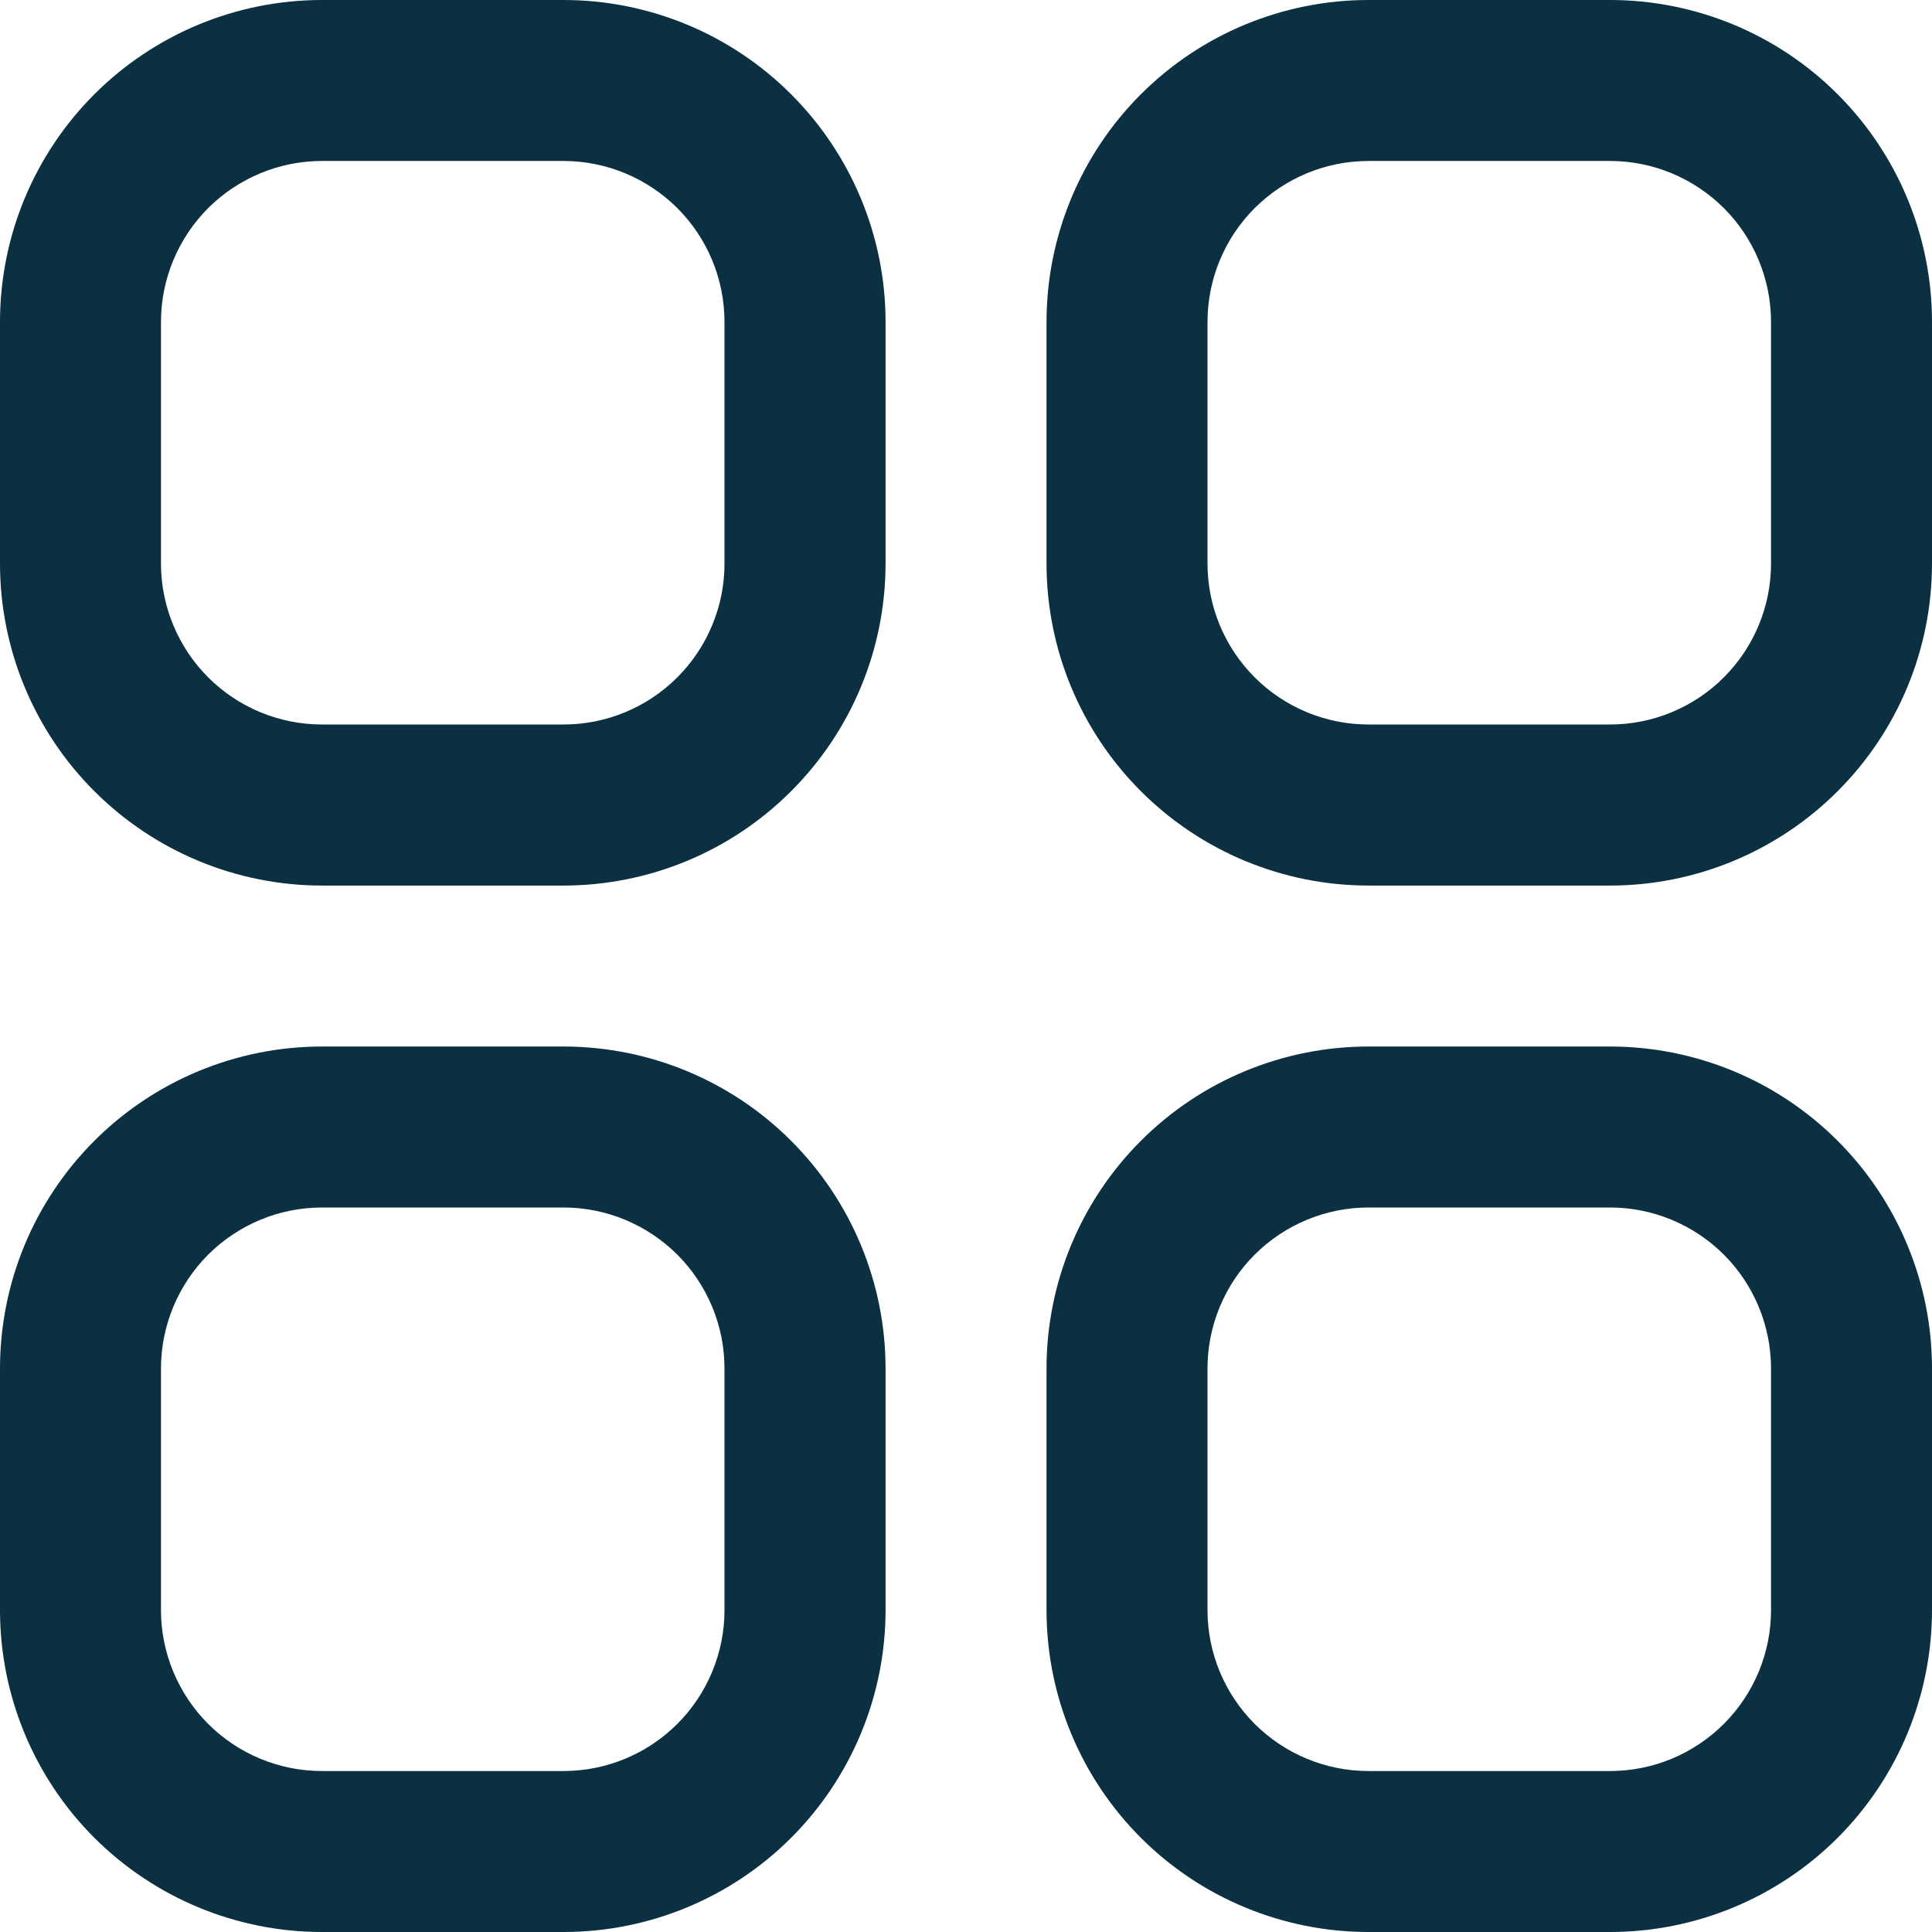 <svg width="22" height="22" viewBox="0 0 22 22" fill="none" xmlns="http://www.w3.org/2000/svg">
<path d="M6.417 0H3.667C2.694 0 1.762 0.386 1.074 1.074C0.386 1.762 0 2.694 0 3.667L0 6.417C0 7.389 0.386 8.322 1.074 9.009C1.762 9.697 2.694 10.084 3.667 10.084H6.417C7.389 10.084 8.322 9.697 9.009 9.009C9.697 8.322 10.084 7.389 10.084 6.417V3.667C10.084 2.694 9.697 1.762 9.009 1.074C8.322 0.386 7.389 0 6.417 0ZM8.25 6.417C8.25 6.903 8.057 7.369 7.713 7.713C7.369 8.057 6.903 8.25 6.417 8.25H3.667C3.18 8.25 2.714 8.057 2.37 7.713C2.027 7.369 1.833 6.903 1.833 6.417V3.667C1.833 3.18 2.027 2.714 2.37 2.37C2.714 2.027 3.18 1.833 3.667 1.833H6.417C6.903 1.833 7.369 2.027 7.713 2.37C8.057 2.714 8.25 3.18 8.25 3.667V6.417Z" fill="#0B3041"/>
<path d="M18.334 0H15.584C14.611 0 13.678 0.386 12.991 1.074C12.303 1.762 11.917 2.694 11.917 3.667V6.417C11.917 7.389 12.303 8.322 12.991 9.009C13.678 9.697 14.611 10.084 15.584 10.084H18.334C19.306 10.084 20.239 9.697 20.926 9.009C21.614 8.322 22 7.389 22 6.417V3.667C22 2.694 21.614 1.762 20.926 1.074C20.239 0.386 19.306 0 18.334 0ZM20.167 6.417C20.167 6.903 19.974 7.369 19.63 7.713C19.286 8.057 18.82 8.25 18.334 8.25H15.584C15.097 8.25 14.631 8.057 14.287 7.713C13.943 7.369 13.75 6.903 13.75 6.417V3.667C13.75 3.18 13.943 2.714 14.287 2.37C14.631 2.027 15.097 1.833 15.584 1.833H18.334C18.82 1.833 19.286 2.027 19.63 2.37C19.974 2.714 20.167 3.18 20.167 3.667V6.417Z" fill="#0B3041"/>
<path d="M6.417 11.917H3.667C2.694 11.917 1.762 12.303 1.074 12.991C0.386 13.679 0 14.611 0 15.584L0 18.334C0 19.306 0.386 20.239 1.074 20.927C1.762 21.614 2.694 22 3.667 22H6.417C7.389 22 8.322 21.614 9.009 20.927C9.697 20.239 10.084 19.306 10.084 18.334V15.584C10.084 14.611 9.697 13.679 9.009 12.991C8.322 12.303 7.389 11.917 6.417 11.917ZM8.25 18.334C8.25 18.82 8.057 19.286 7.713 19.63C7.369 19.974 6.903 20.167 6.417 20.167H3.667C3.18 20.167 2.714 19.974 2.37 19.63C2.027 19.286 1.833 18.82 1.833 18.334V15.584C1.833 15.098 2.027 14.631 2.37 14.287C2.714 13.944 3.18 13.75 3.667 13.75H6.417C6.903 13.75 7.369 13.944 7.713 14.287C8.057 14.631 8.25 15.098 8.25 15.584V18.334Z" fill="#0B3041"/>
<path d="M18.334 11.917H15.584C14.611 11.917 13.678 12.303 12.991 12.991C12.303 13.679 11.917 14.611 11.917 15.584V18.334C11.917 19.306 12.303 20.239 12.991 20.927C13.678 21.614 14.611 22 15.584 22H18.334C19.306 22 20.239 21.614 20.926 20.927C21.614 20.239 22 19.306 22 18.334V15.584C22 14.611 21.614 13.679 20.926 12.991C20.239 12.303 19.306 11.917 18.334 11.917ZM20.167 18.334C20.167 18.82 19.974 19.286 19.63 19.63C19.286 19.974 18.82 20.167 18.334 20.167H15.584C15.097 20.167 14.631 19.974 14.287 19.63C13.943 19.286 13.75 18.82 13.75 18.334V15.584C13.75 15.098 13.943 14.631 14.287 14.287C14.631 13.944 15.097 13.75 15.584 13.75H18.334C18.82 13.75 19.286 13.944 19.63 14.287C19.974 14.631 20.167 15.098 20.167 15.584V18.334Z" fill="#0B3041"/>
</svg>
